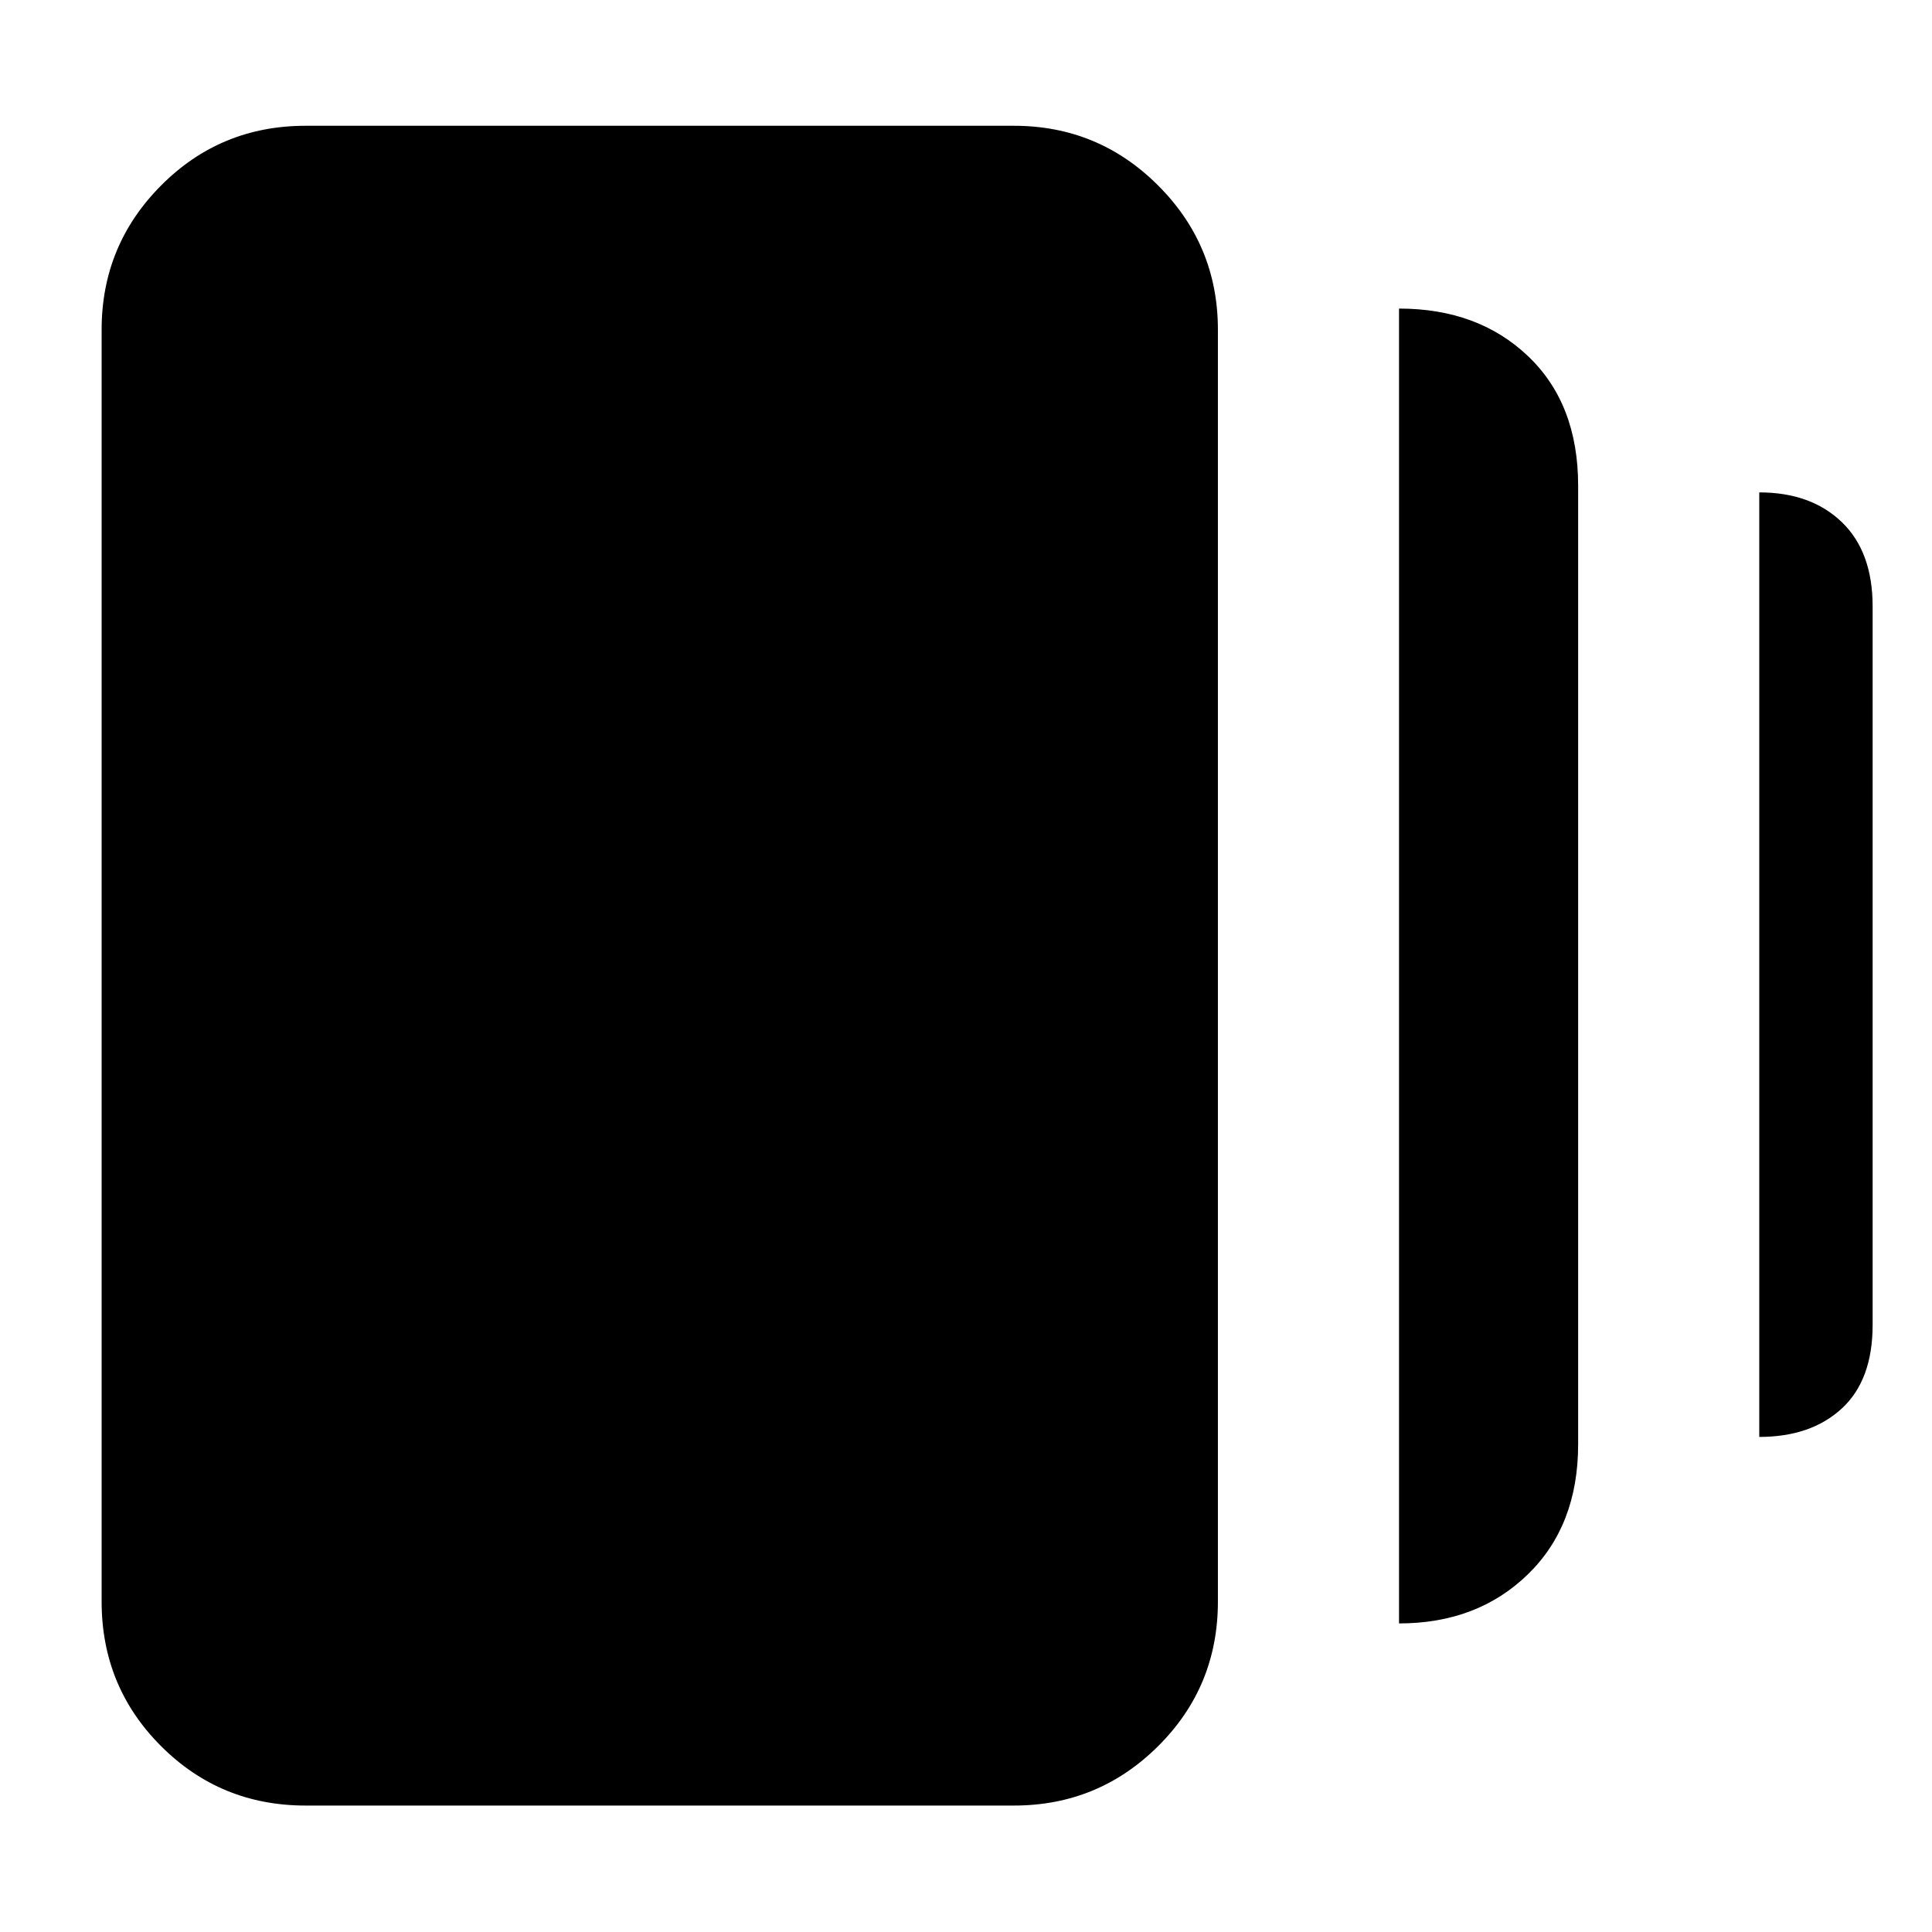 <svg xmlns="http://www.w3.org/2000/svg" height="40" viewBox="0 -960 960 960" width="40"><path d="M695.17-153.33v-653.34q39.33 0 64.16 23.69 24.84 23.69 24.84 64.31v476.34q0 40.41-25.06 64.7-25.06 24.3-63.94 24.3Zm-543.34 90.5q-42.28 0-71.8-29.53-29.53-29.53-29.53-71.81v-632q0-41.96 29.53-71.65 29.52-29.68 71.8-29.68h352q41.97 0 71.65 29.68 29.69 29.69 29.69 71.65v632q0 42.28-29.69 71.81-29.68 29.53-71.65 29.53h-352ZM874.17-246v-469.33q25.66 0 41 14.75 15.33 14.75 15.33 41.91v357q0 27.42-15.32 41.55Q899.86-246 874.17-246Z"/></svg>